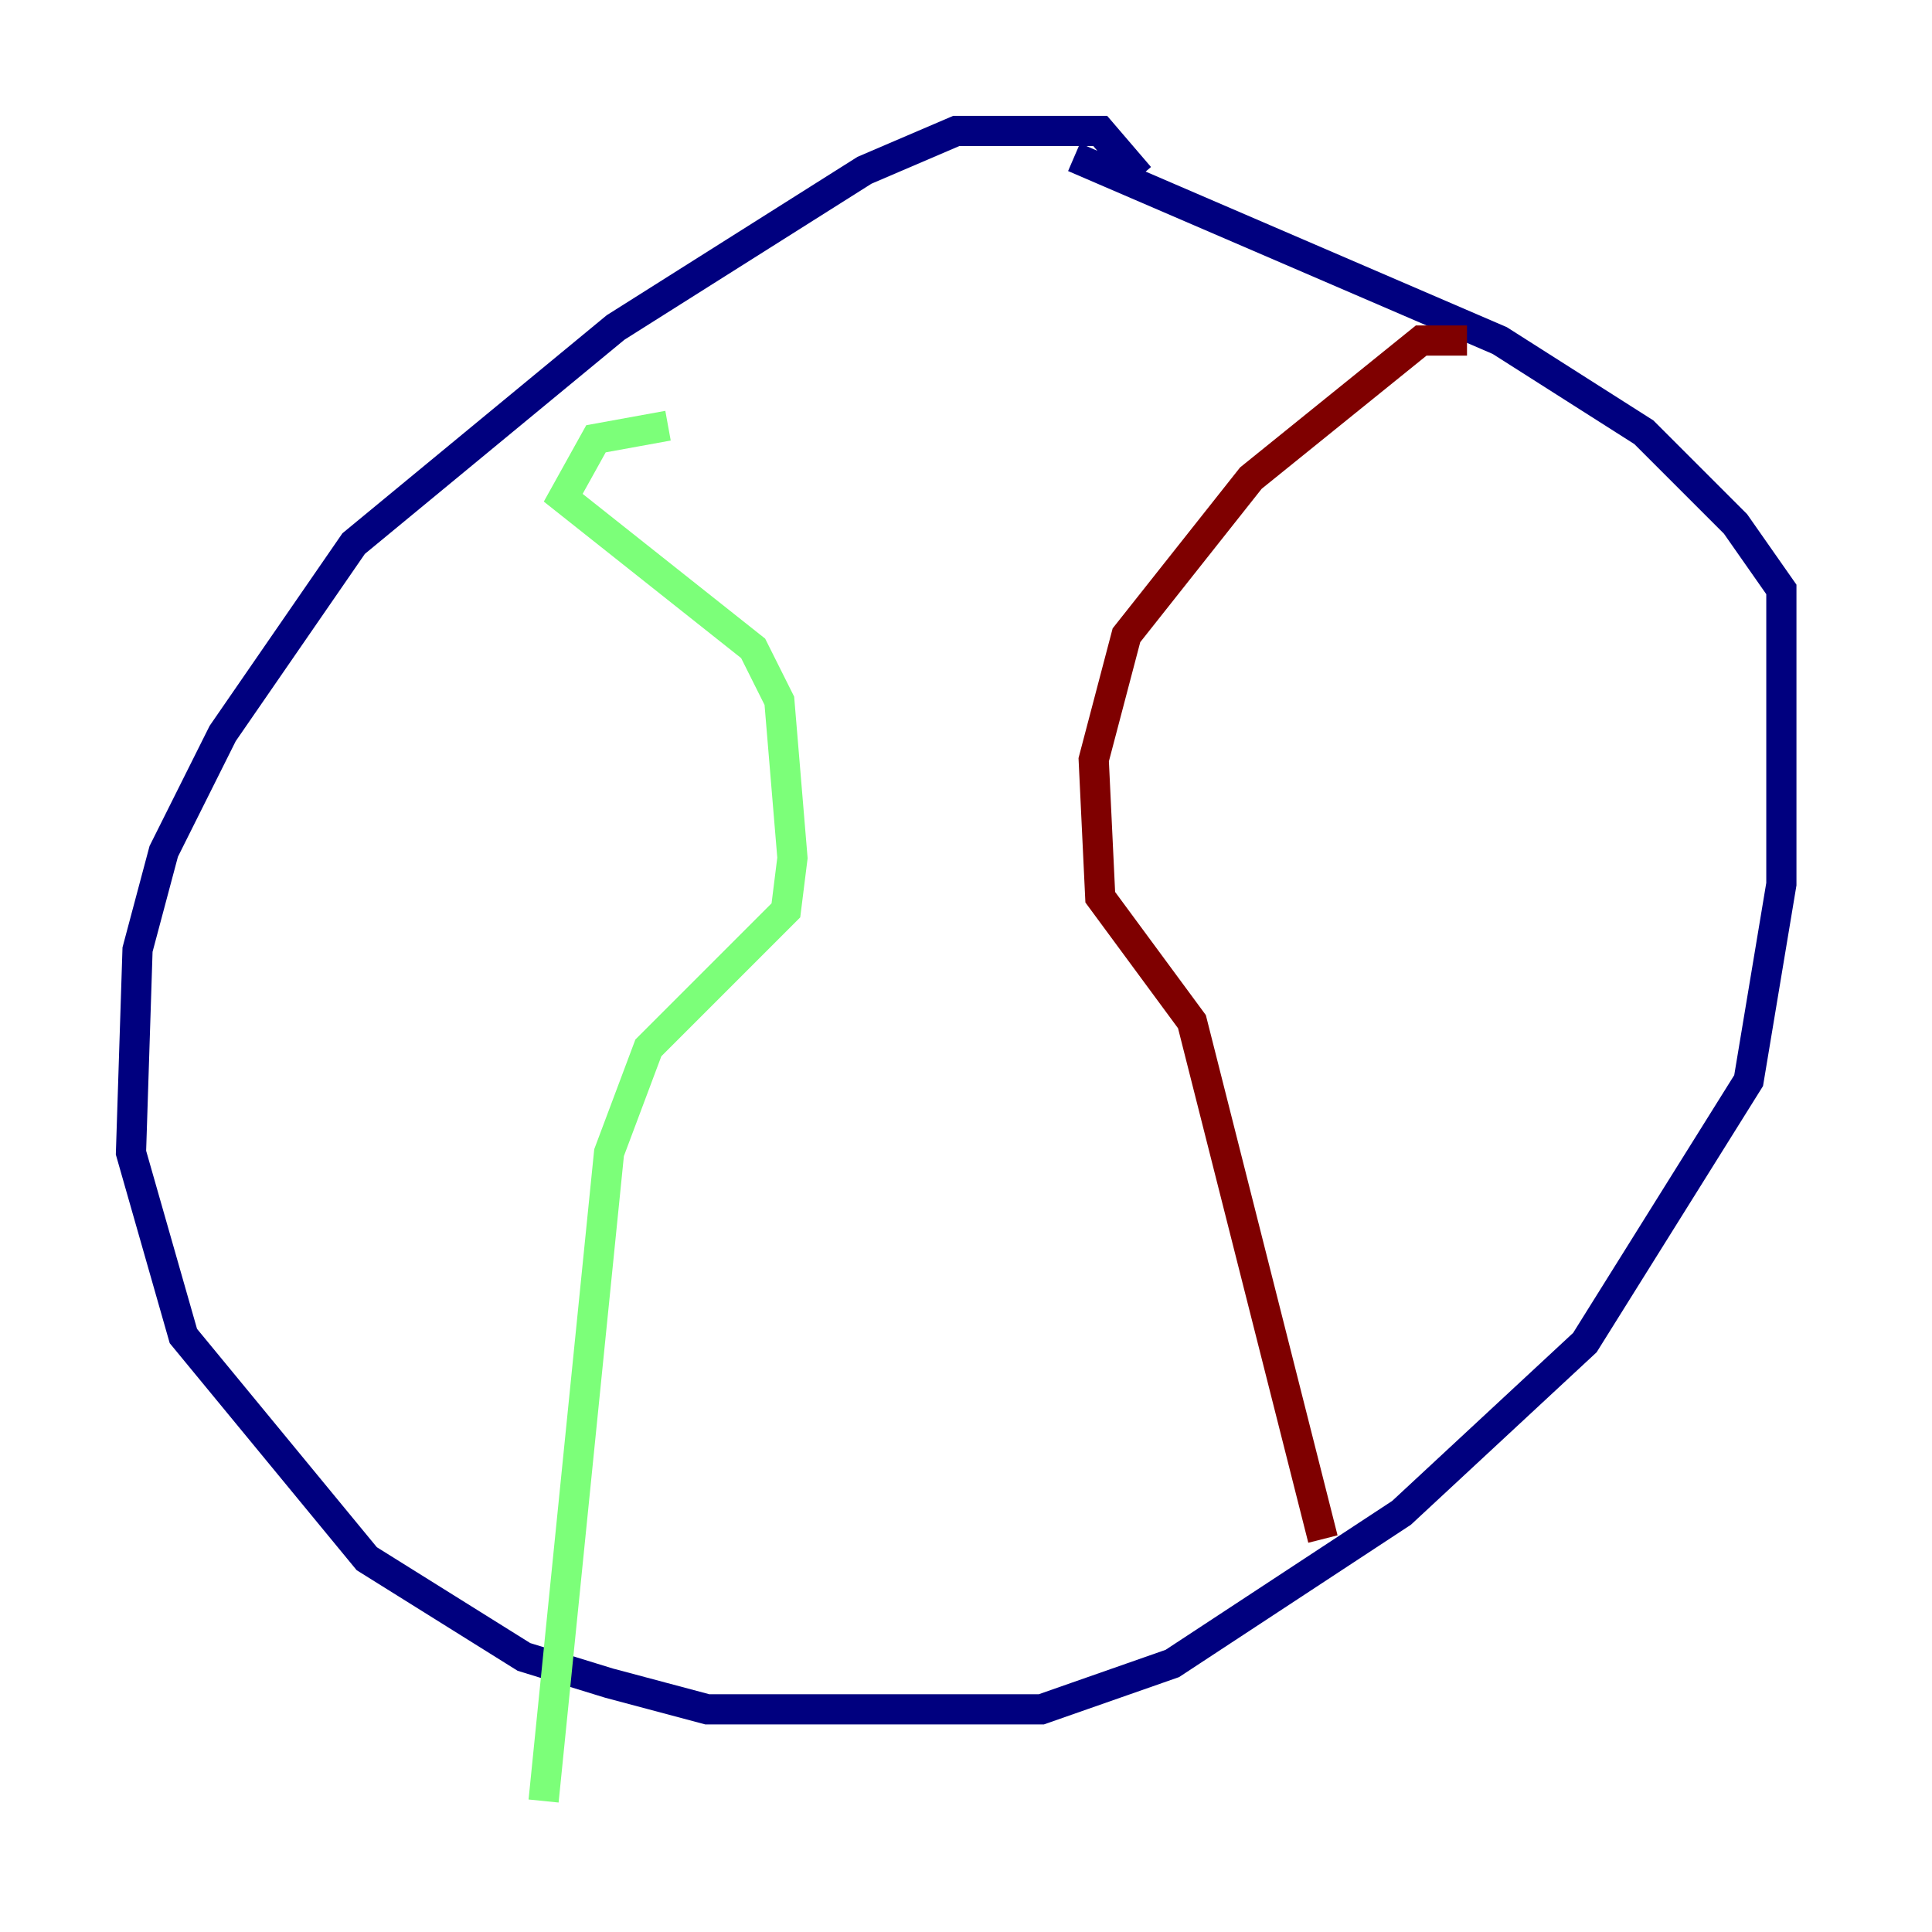 <?xml version="1.0" encoding="utf-8" ?>
<svg baseProfile="tiny" height="128" version="1.2" viewBox="0,0,128,128" width="128" xmlns="http://www.w3.org/2000/svg" xmlns:ev="http://www.w3.org/2001/xml-events" xmlns:xlink="http://www.w3.org/1999/xlink"><defs /><polyline fill="none" points="75.498,11.715 72.895,8.678 63.349,8.678 57.275,11.281 40.786,21.695 23.43,36.014 14.752,48.597 10.848,56.407 9.112,62.915 8.678,76.366 12.149,88.515 24.298,103.268 34.712,109.776 40.352,111.512 46.861,113.248 68.99,113.248 77.668,110.21 92.854,100.231 105.003,88.949 115.851,71.593 118.02,58.576 118.02,39.051 114.983,34.712 108.909,28.637 99.363,22.563 71.159,10.414" stroke="#00007f" stroke-width="2" /><polyline fill="none" points="44.258,28.203 39.485,29.071 37.315,32.976 49.898,42.956 51.634,46.427 52.502,56.841 52.068,60.312 42.956,69.424 40.352,76.366 36.014,119.322" stroke="#7cff79" stroke-width="2" /><polyline fill="none" points="97.193,22.563 94.156,22.563 82.875,31.675 74.63,42.088 72.461,50.332 72.895,59.444 78.969,67.688 87.647,101.966" stroke="#7f0000" stroke-width="2" /></svg>